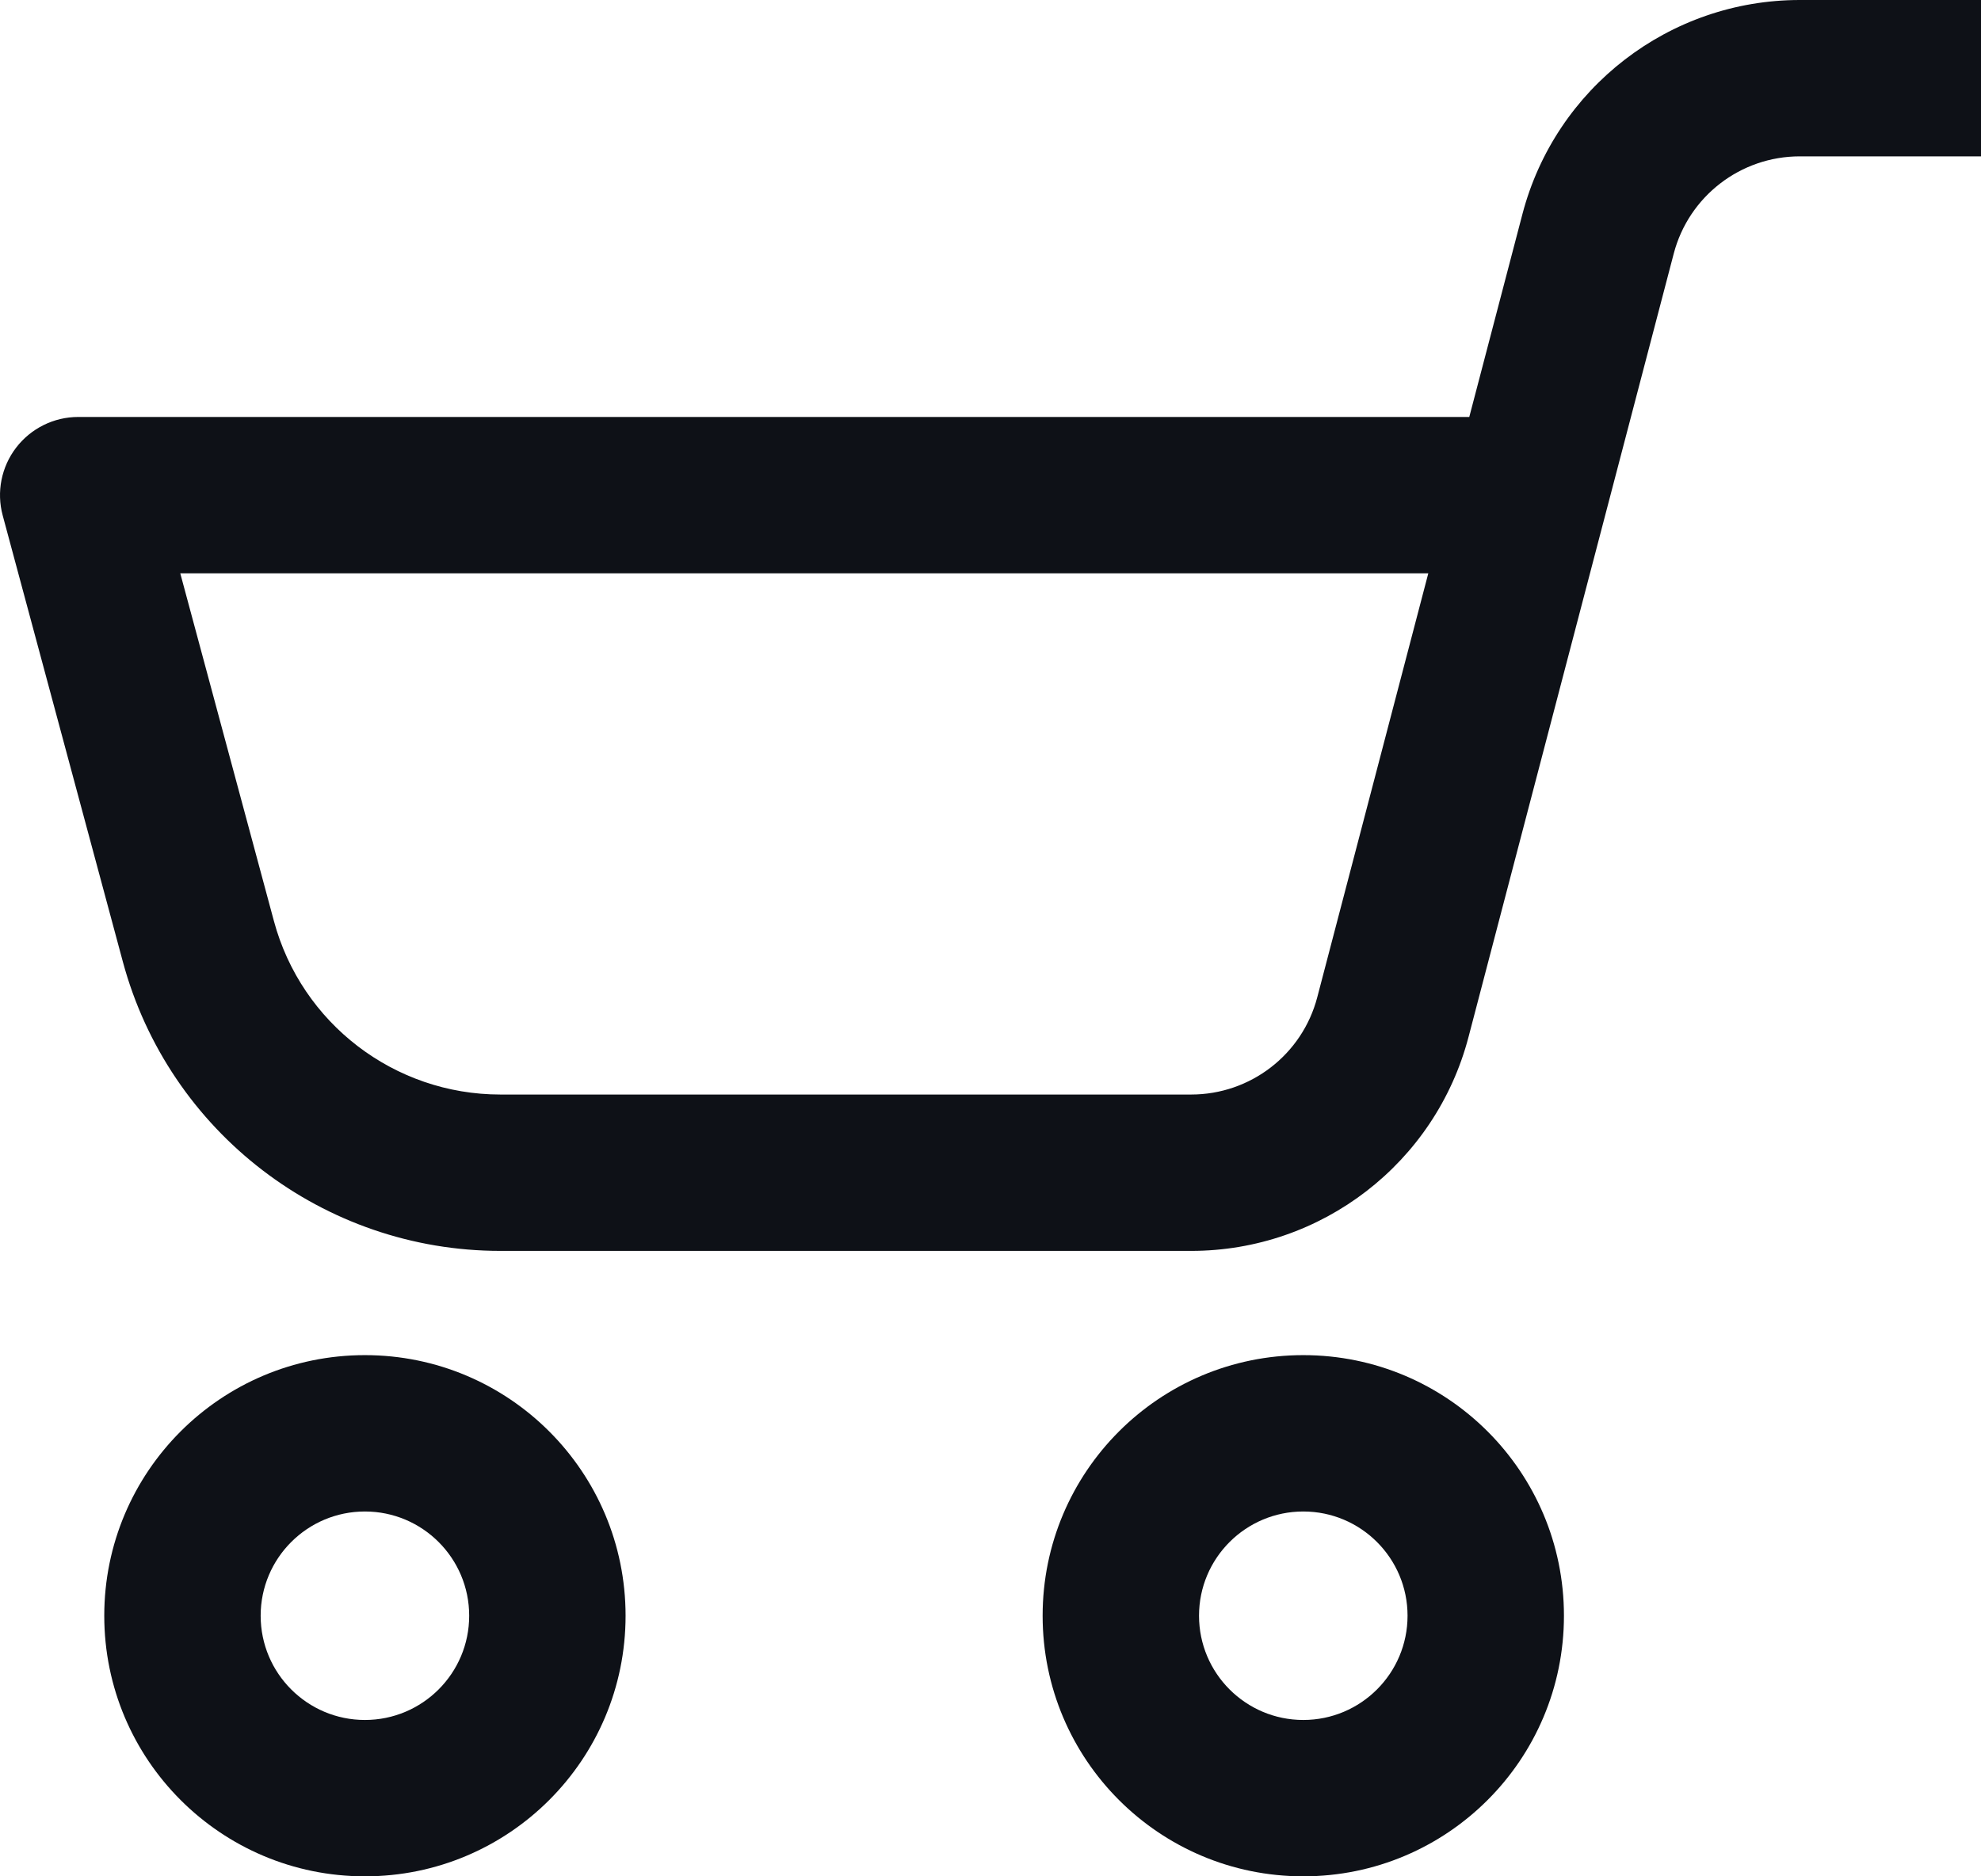 <svg width="19" height="18" viewBox="0 0 19 18" fill="none" xmlns="http://www.w3.org/2000/svg">
<path fill-rule="evenodd" clip-rule="evenodd" d="M16.053 2.433C16.197 1.883 16.694 1.5 17.262 1.5H19V0H17.262C16.012 0 14.919 0.844 14.602 2.053L14.092 4H0.75C0.517 4 0.297 4.109 0.155 4.294C0.013 4.479 -0.035 4.72 0.026 4.945L1.178 9.225C1.619 10.862 3.104 12 4.799 12H11.425C12.676 12 13.769 11.156 14.085 9.947L16.053 2.433ZM1.729 5.5H13.699L12.634 9.567C12.49 10.117 11.993 10.5 11.425 10.5H4.799C3.782 10.5 2.891 9.817 2.627 8.835L1.729 5.5ZM3.5 16.5C4.052 16.5 4.5 16.052 4.5 15.5C4.5 14.948 4.052 14.5 3.5 14.5C2.948 14.5 2.5 14.948 2.5 15.5C2.5 16.052 2.948 16.5 3.5 16.5ZM3.5 18C4.881 18 6 16.881 6 15.5C6 14.119 4.881 13 3.5 13C2.119 13 1 14.119 1 15.5C1 16.881 2.119 18 3.5 18ZM12.5 16.5C13.052 16.5 13.5 16.052 13.5 15.5C13.5 14.948 13.052 14.5 12.5 14.5C11.948 14.5 11.5 14.948 11.5 15.5C11.5 16.052 11.948 16.5 12.5 16.5ZM12.5 18C13.881 18 15 16.881 15 15.5C15 14.119 13.881 13 12.5 13C11.119 13 10 14.119 10 15.5C10 16.881 11.119 18 12.5 18Z" fill="#0E1117"/>
</svg>
